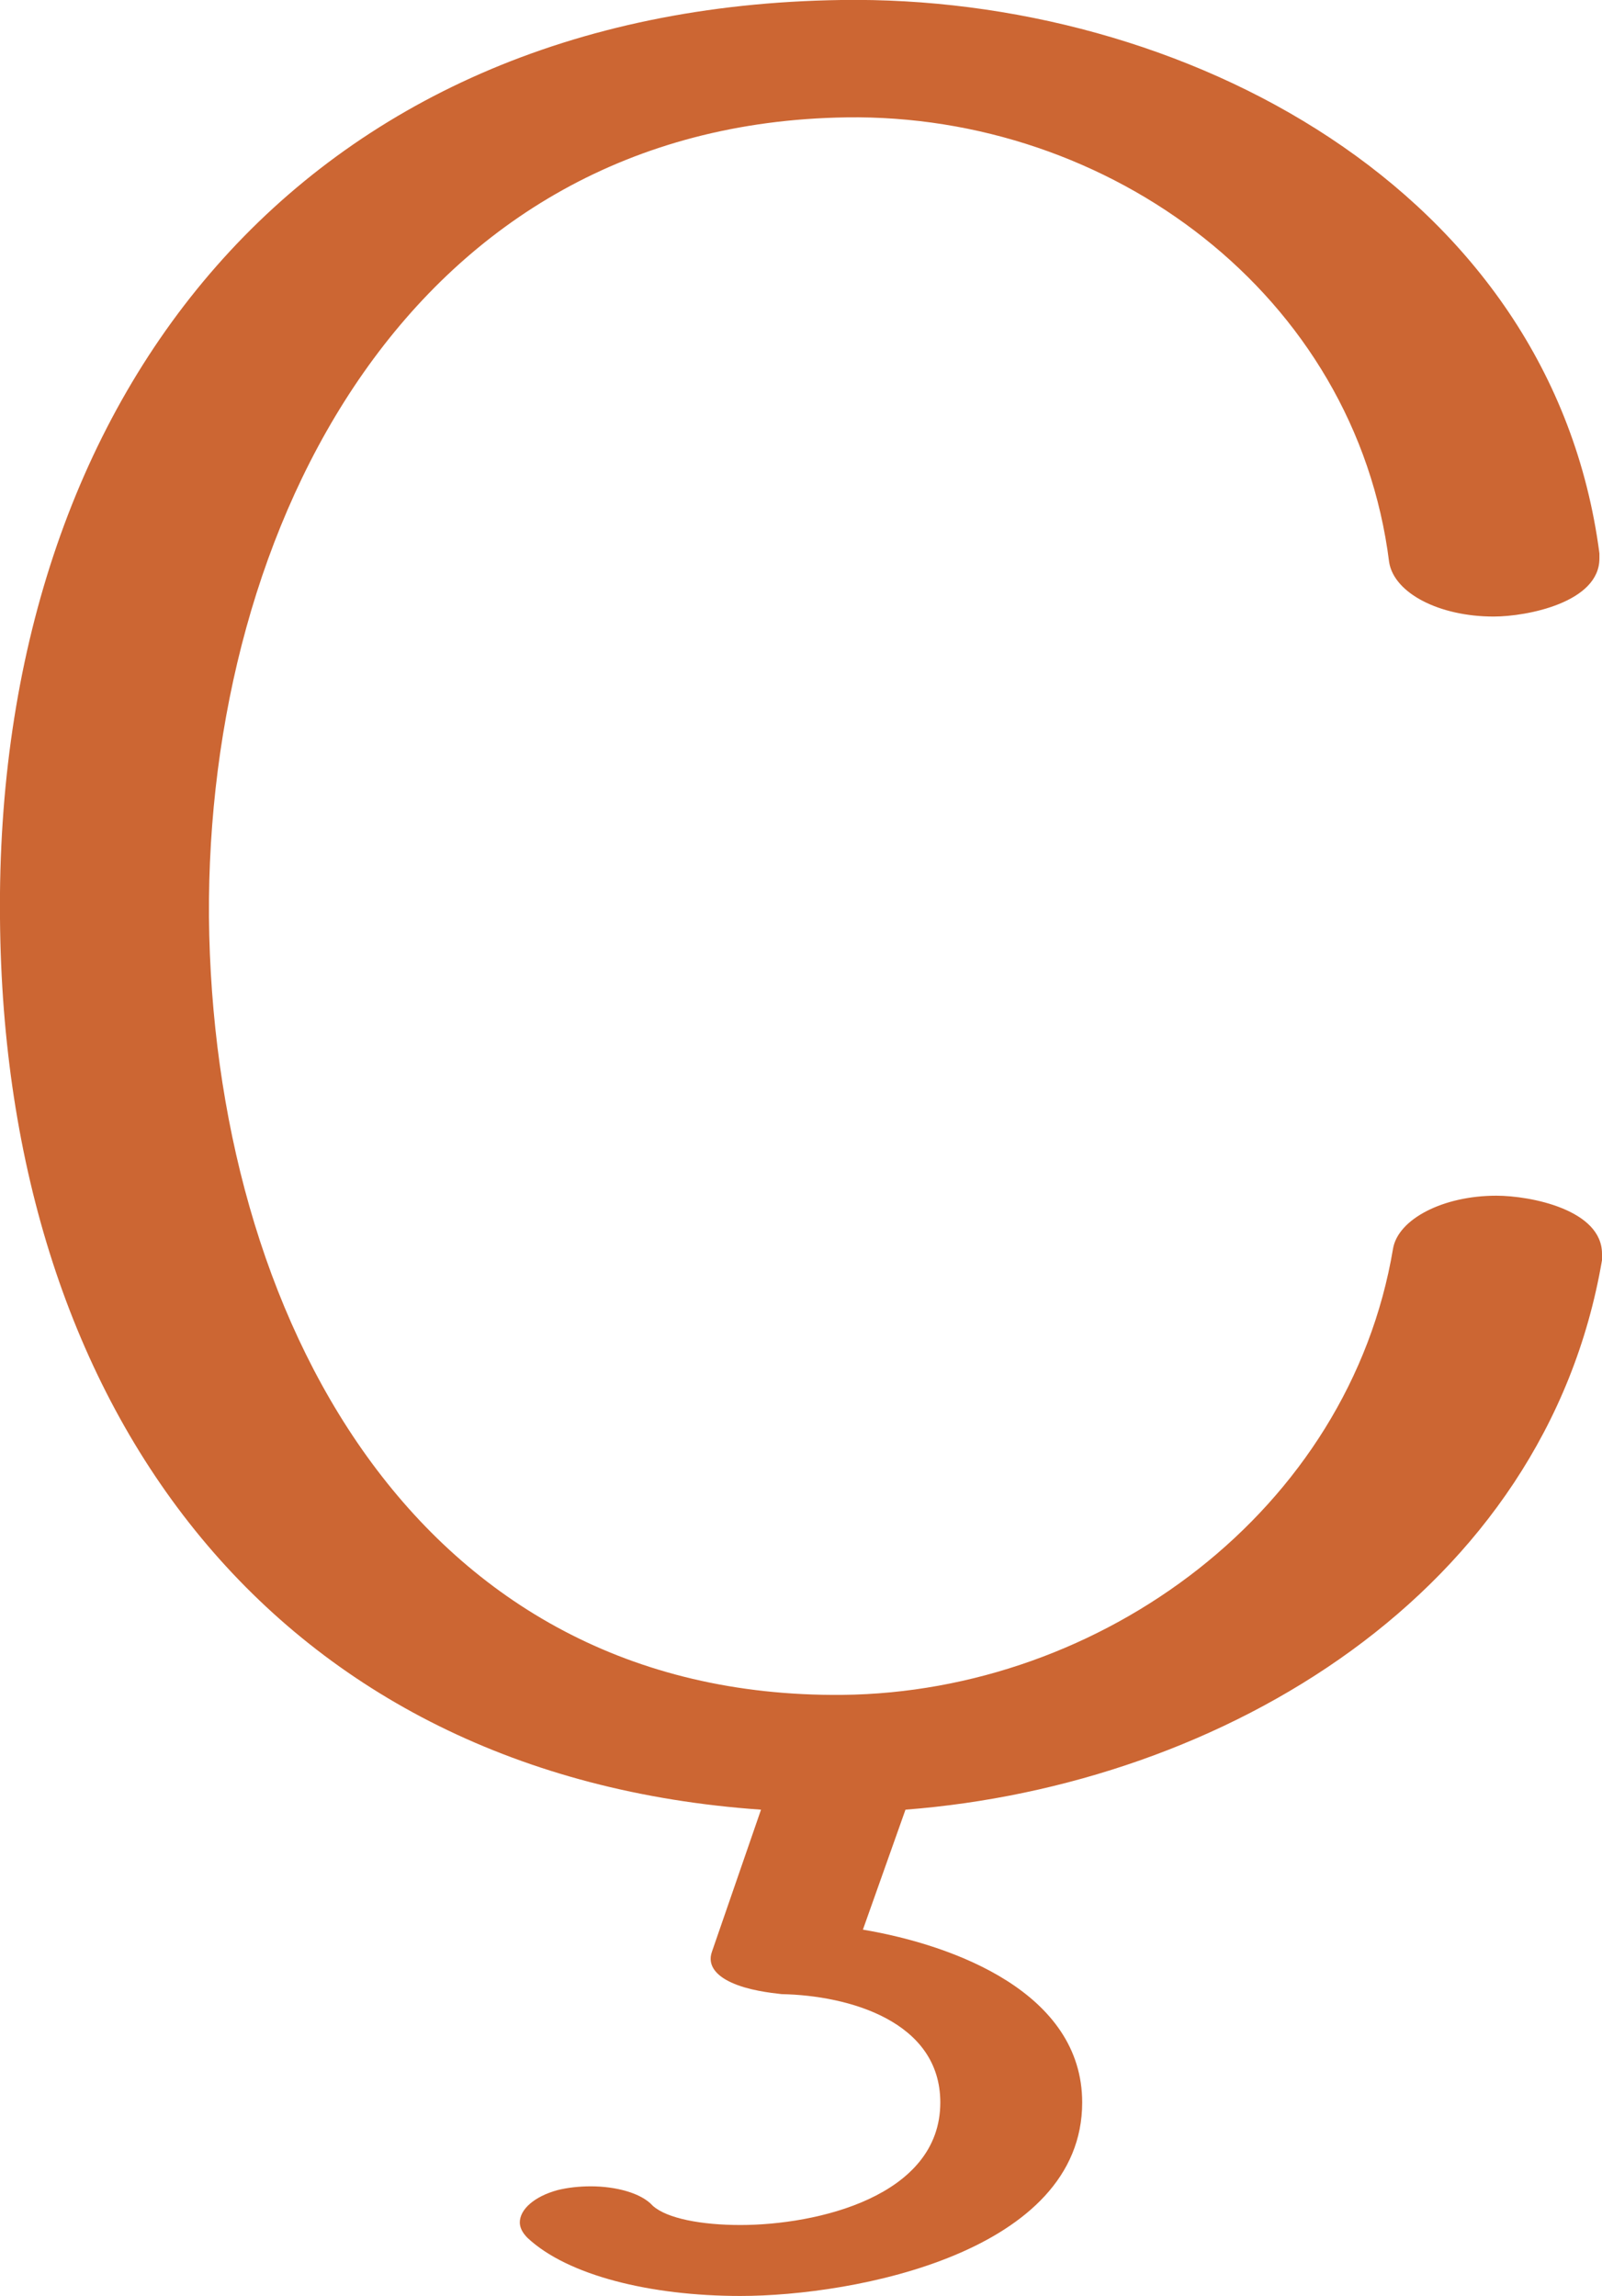 <?xml version="1.0" encoding="UTF-8"?>
<!DOCTYPE svg PUBLIC "-//W3C//DTD SVG 1.1//EN" "http://www.w3.org/Graphics/SVG/1.1/DTD/svg11.dtd">
<!-- Creator: CorelDRAW X8 -->
<svg xmlns="http://www.w3.org/2000/svg" xml:space="preserve" width="1242px" height="1780px" version="1.1" style="shape-rendering:geometricPrecision; text-rendering:geometricPrecision; image-rendering:optimizeQuality; fill-rule:evenodd; clip-rule:evenodd"
viewBox="0 0 1242 1780"
 xmlns:xlink="http://www.w3.org/1999/xlink">
 <defs>
  <style type="text/css">
   <![CDATA[
    .fil0 {fill:#CC6633;fill-rule:nonzero}
   ]]>
  </style>
 </defs>
 <g id="Layer_x0020_1">
  <path class="fil0" d="M702 1403l-33 93c71,12 170,49 170,134 0,116 -176,150 -265,150 -70,0 -134,-16 -165,-45 -4,-4 -6,-8 -6,-12 0,-10 11,-20 29,-25 8,-2 17,-3 26,-3 19,0 39,5 48,15 11,10 38,15 68,15 59,0 155,-22 155,-95 0,-63 -71,-83 -123,-84 -9,-1 -26,-3 -39,-9 -11,-5 -19,-13 -15,-24l38 -110c-374,-26 -587,-306 -590,-691 -4,-405 234,-706 652,-712 264,-4 551,146 588,429 0,1 0,3 0,4 0,34 -56,45 -82,45 -42,0 -77,-18 -81,-42 -26,-208 -217,-348 -421,-345 -337,5 -496,316 -494,620 3,308 160,606 491,603 201,-2 393,-143 427,-346 4,-23 39,-41 80,-41 27,0 82,11 82,45 0,2 0,3 0,5 -44,258 -294,407 -540,426z"/>
 </g>
</svg>
